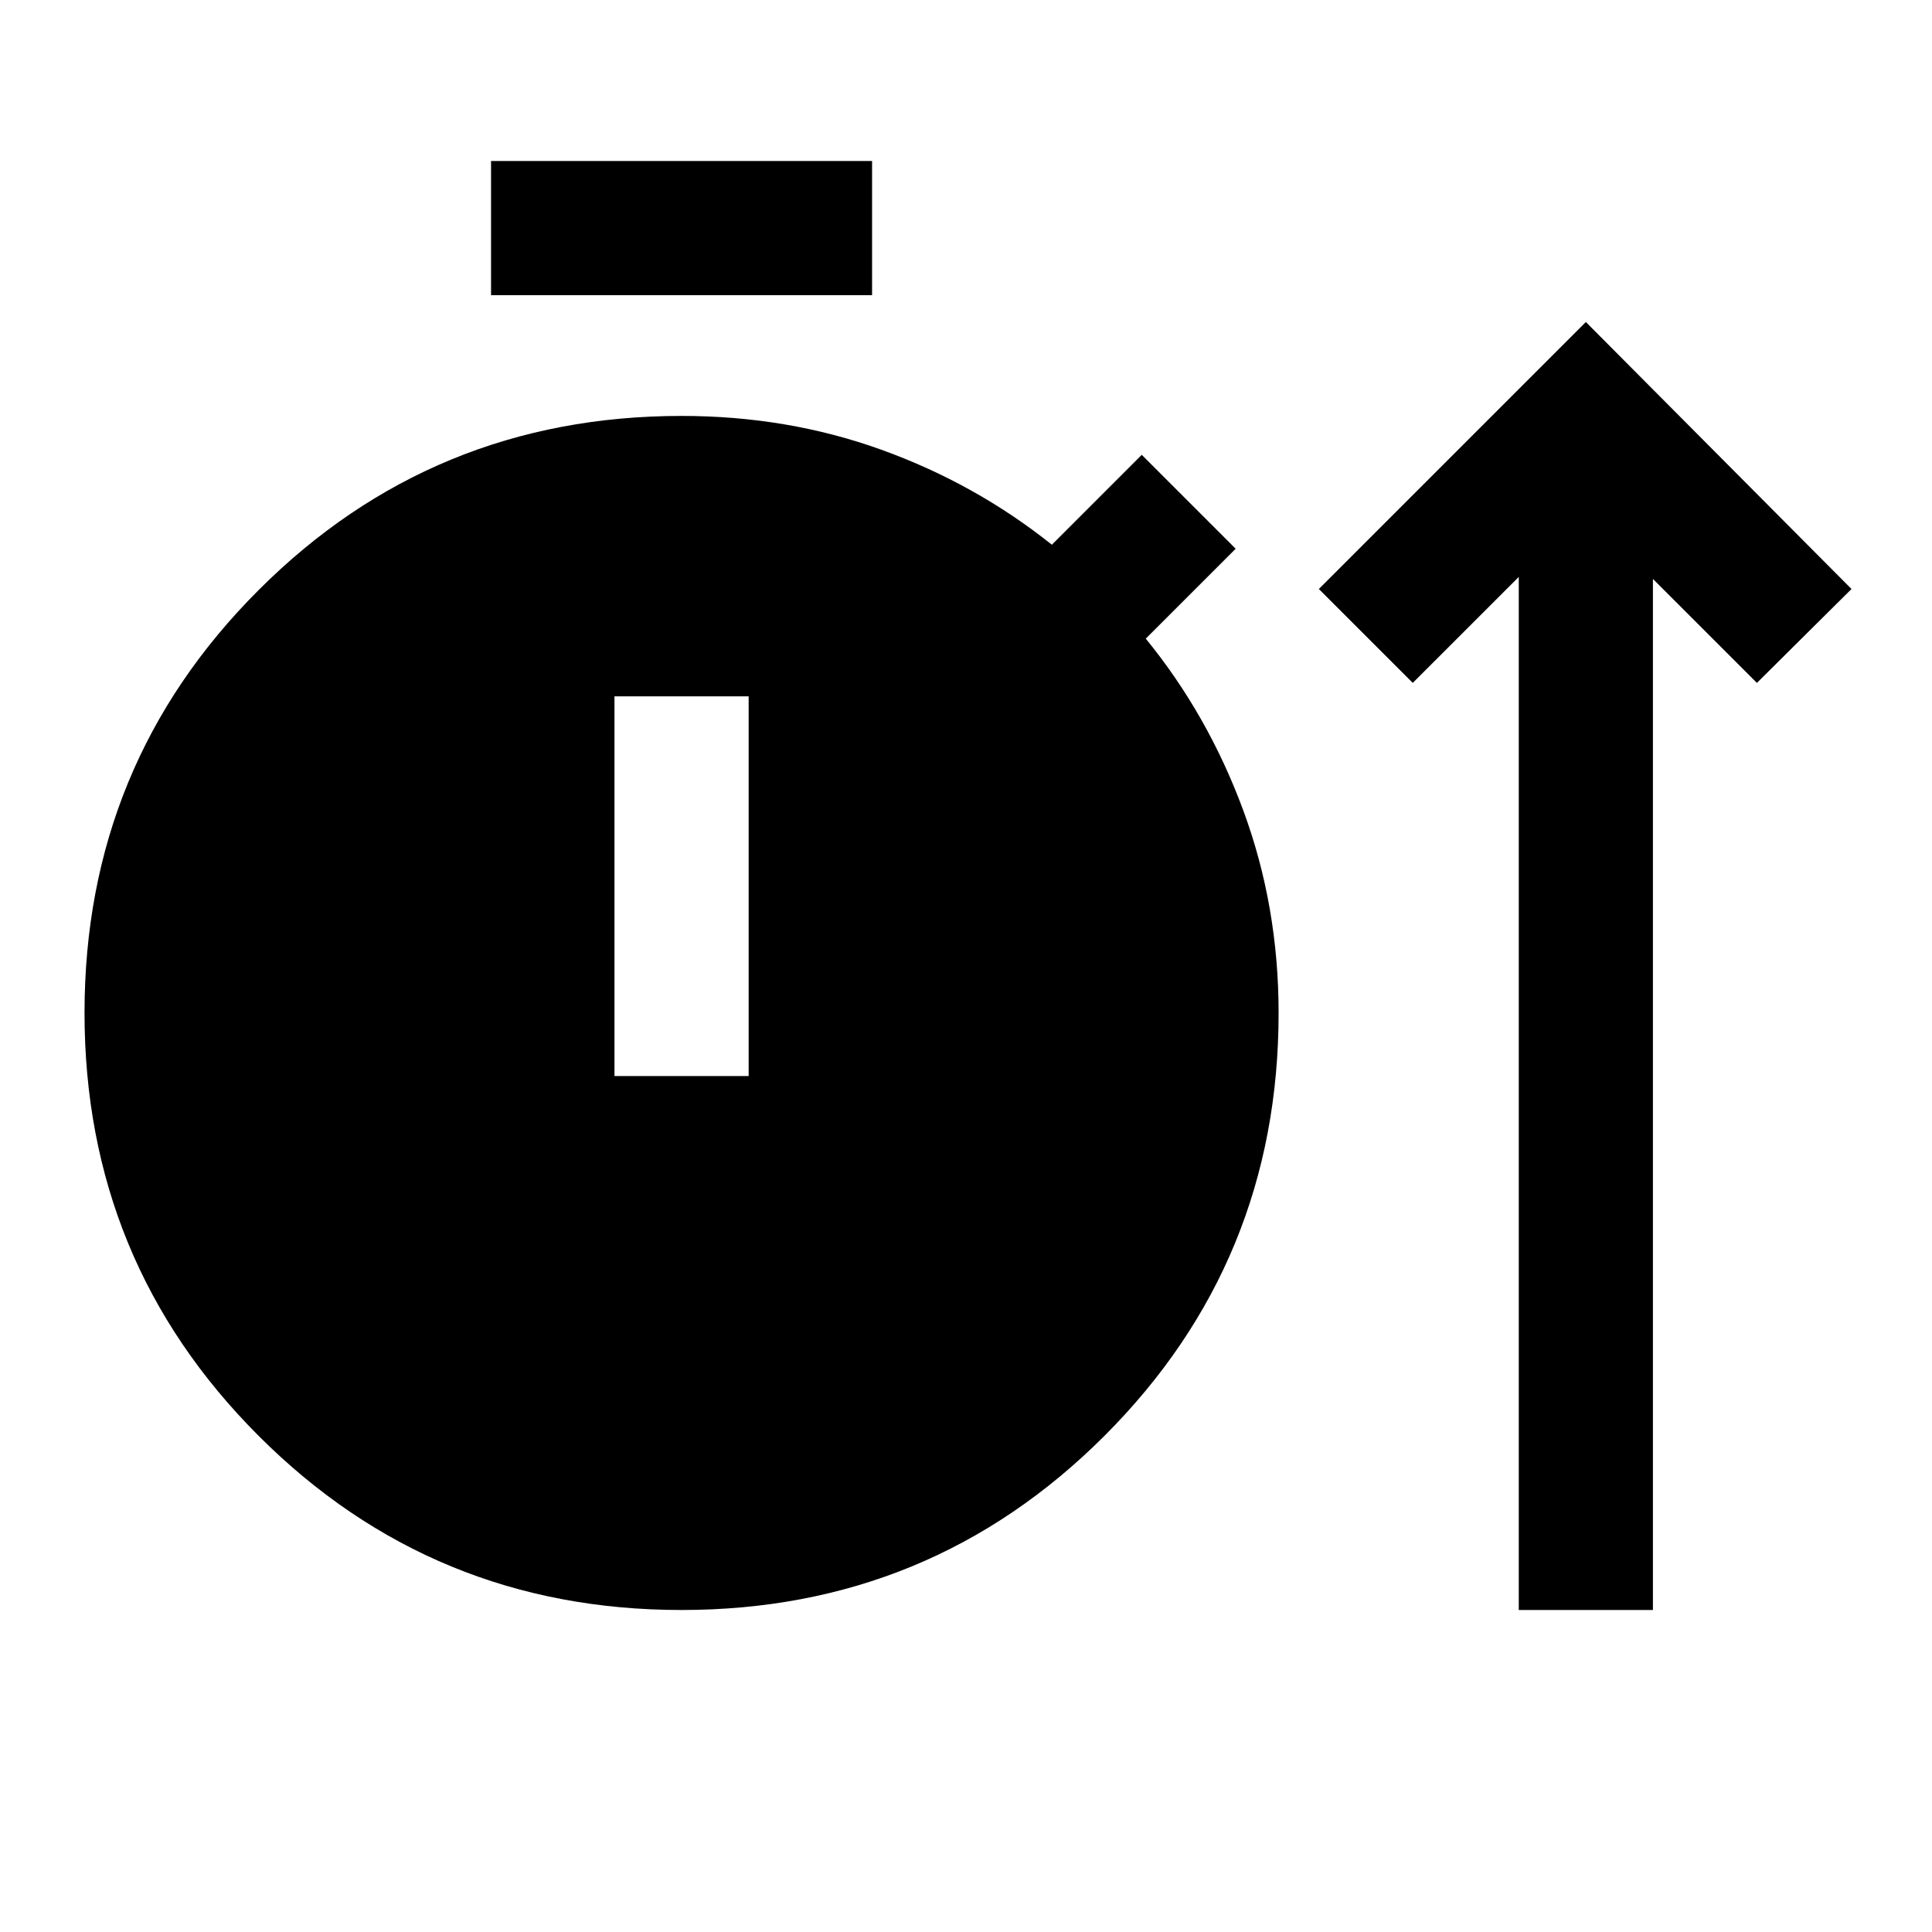 <svg xmlns="http://www.w3.org/2000/svg" height="40" viewBox="0 -960 960 960" width="40"><path d="M338.63-160Q215-160 128.5-246.54T42-456.71q0-123.62 86.53-210.12t210.14-86.5q52.72 0 99.36 16.83t84.64 47.17L567.33-734 614-687.33l-44.67 44.66q31 38 48.5 85.5t17.5 100.5q0 123.61-86.54 210.14Q462.25-160 338.63-160Zm416.04 0v-513.33L702-620.67l-46.67-46.66L788-800l132 132.67-47 46.66-51.67-51.66V-160h-66.66ZM244-813.33V-880h189.33v66.67H244Zm61.33 388H372V-614h-66.67v188.67Z"/></svg>